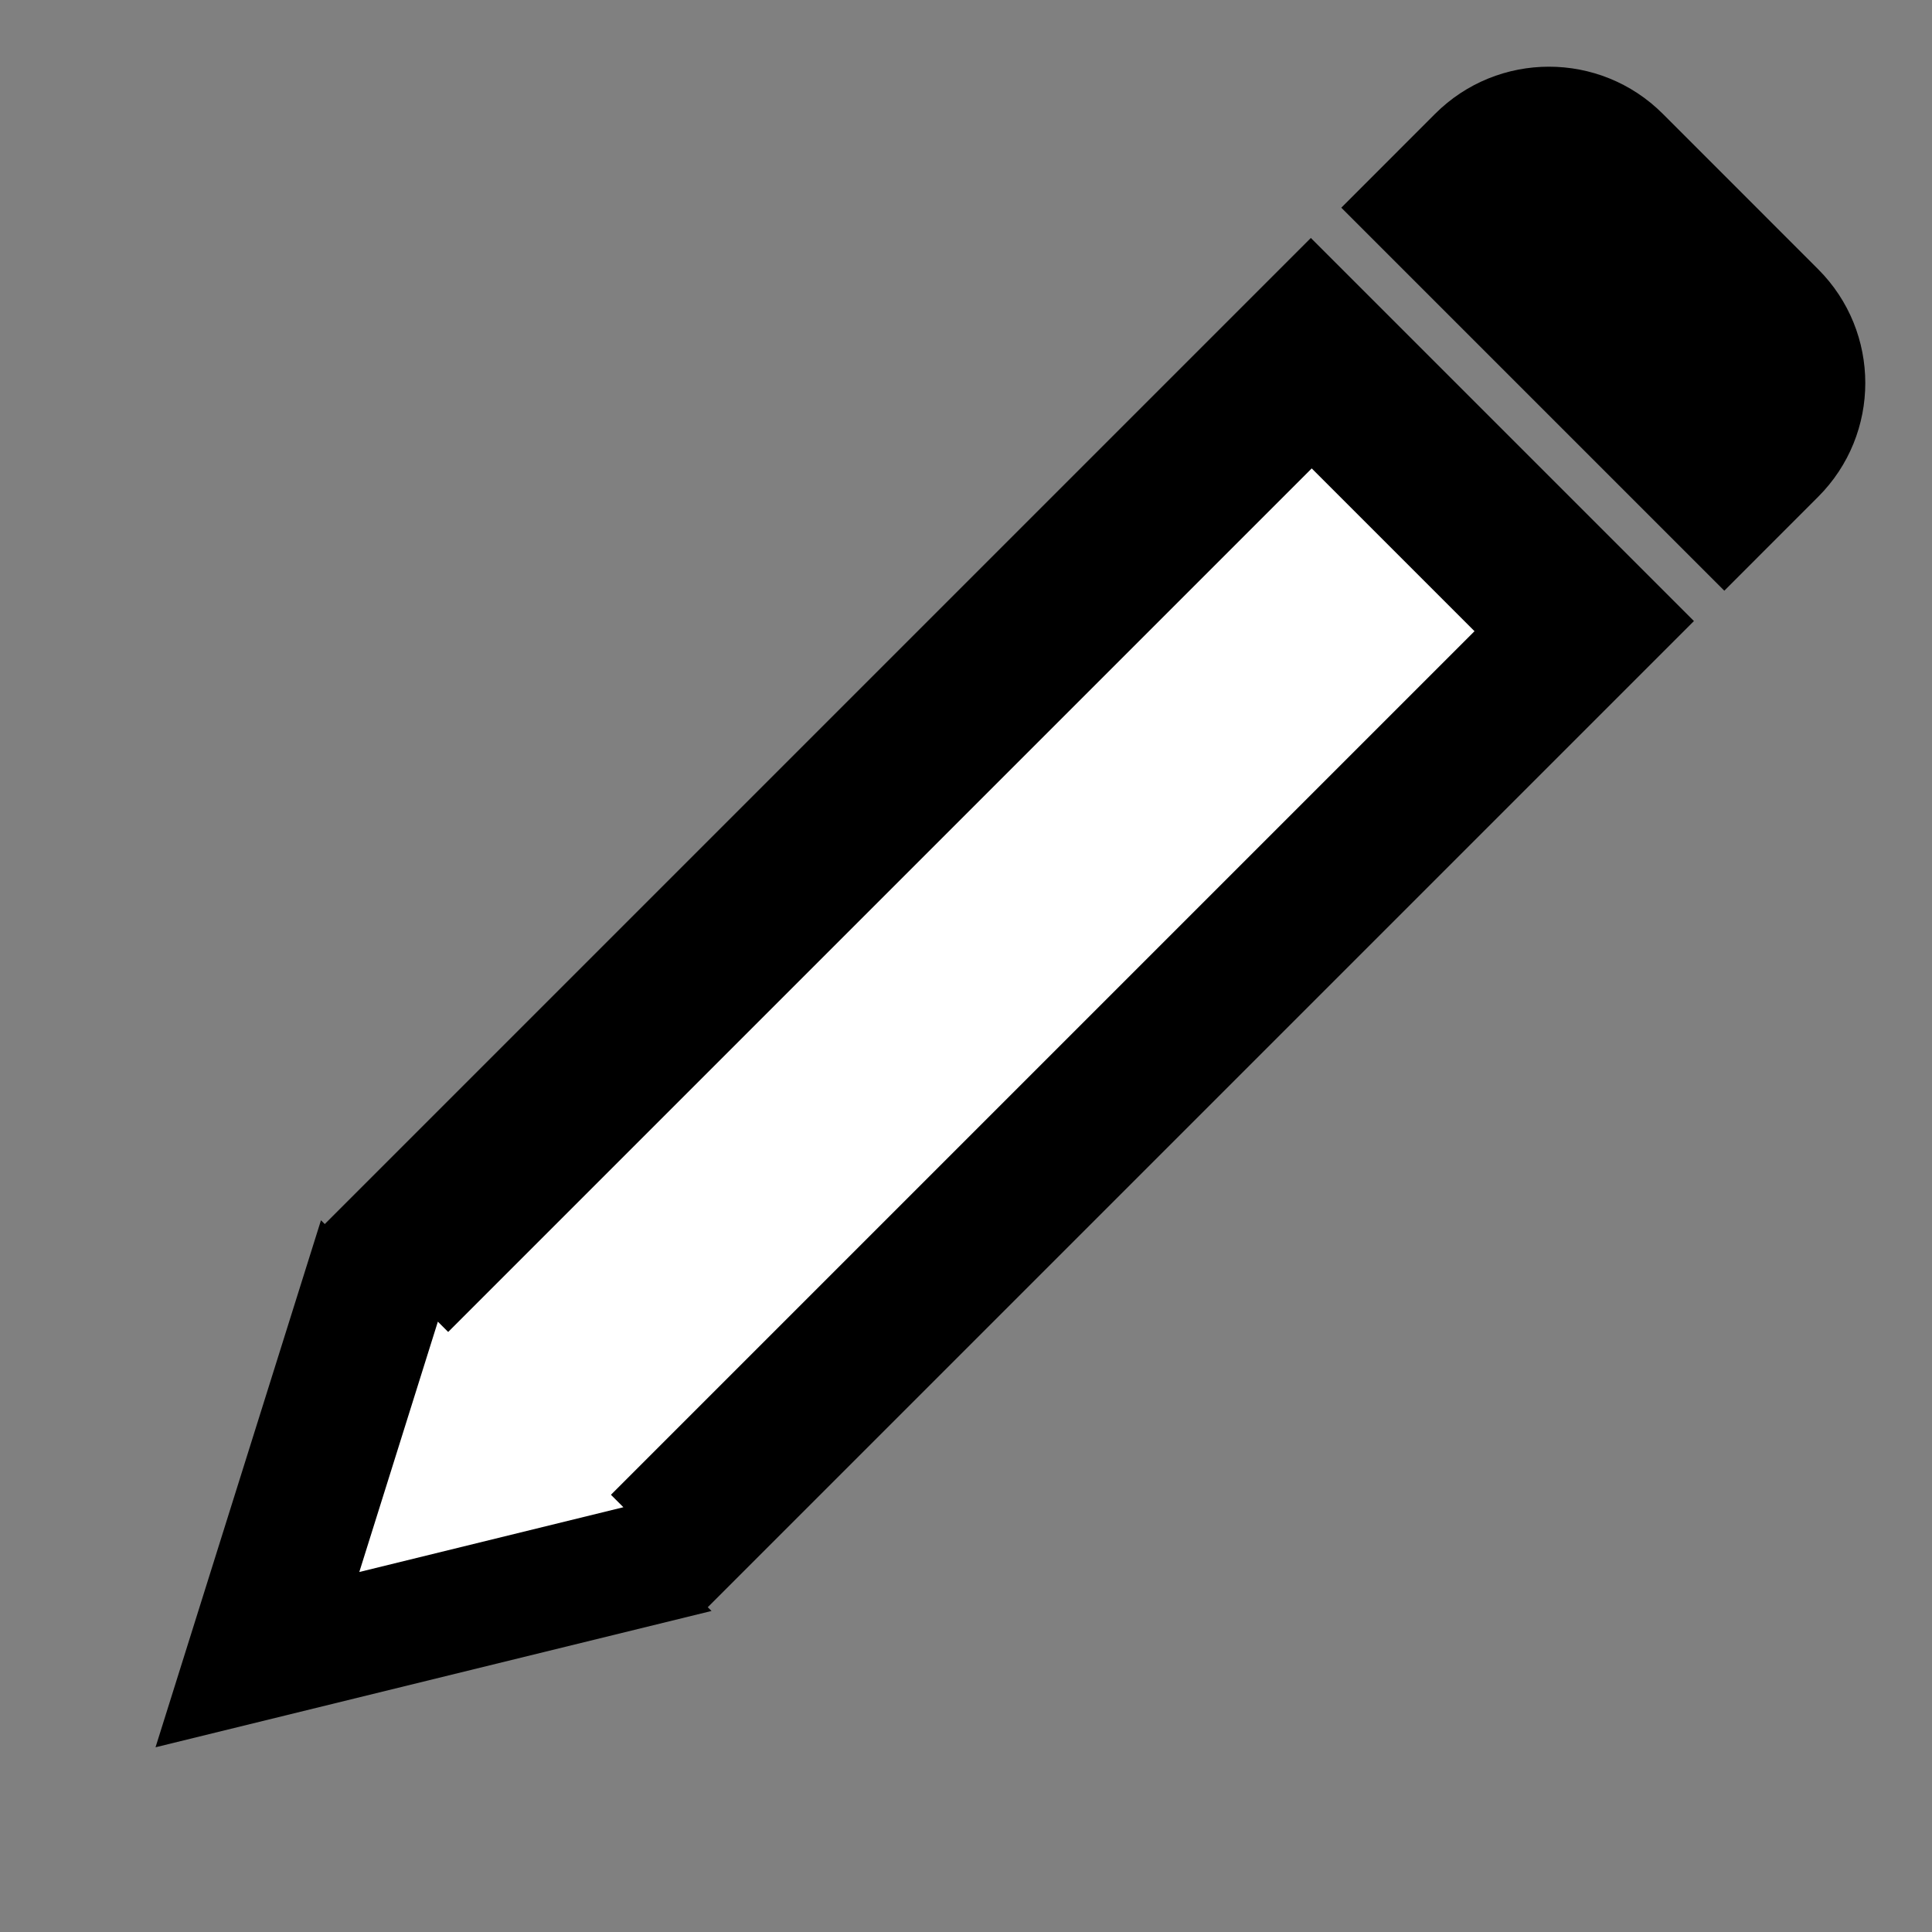 <svg width="36" height="36" viewBox="0 0 36 36" fill="none" xmlns="http://www.w3.org/2000/svg">
<rect x="0" y="0" width="36" height="36" fill="#808080" stroke="none"/>
<rect x="6.029" y="22.831" width="26.017" height="10.095" transform="rotate(-45 6.029 22.831)" fill="black"/>
<path d="M5.981 22.738L13.258 30.018L2.898 32.558L5.981 22.738Z" fill="black"/>
<path d="M8.159 24.627L11.616 28.085L6.695 29.292L8.159 24.627Z" fill="white"/>
<rect x="8.317" y="24.853" width="22.804" height="4.29" transform="rotate(-45 8.317 24.853)" fill="white"/>
<path d="M24.993 3.87L26.741 2.121C27.913 0.95 29.813 0.95 30.984 2.121L33.878 5.016C35.05 6.187 35.05 8.087 33.878 9.258L32.13 11.007L24.993 3.87Z" fill="black"/>
</svg>
